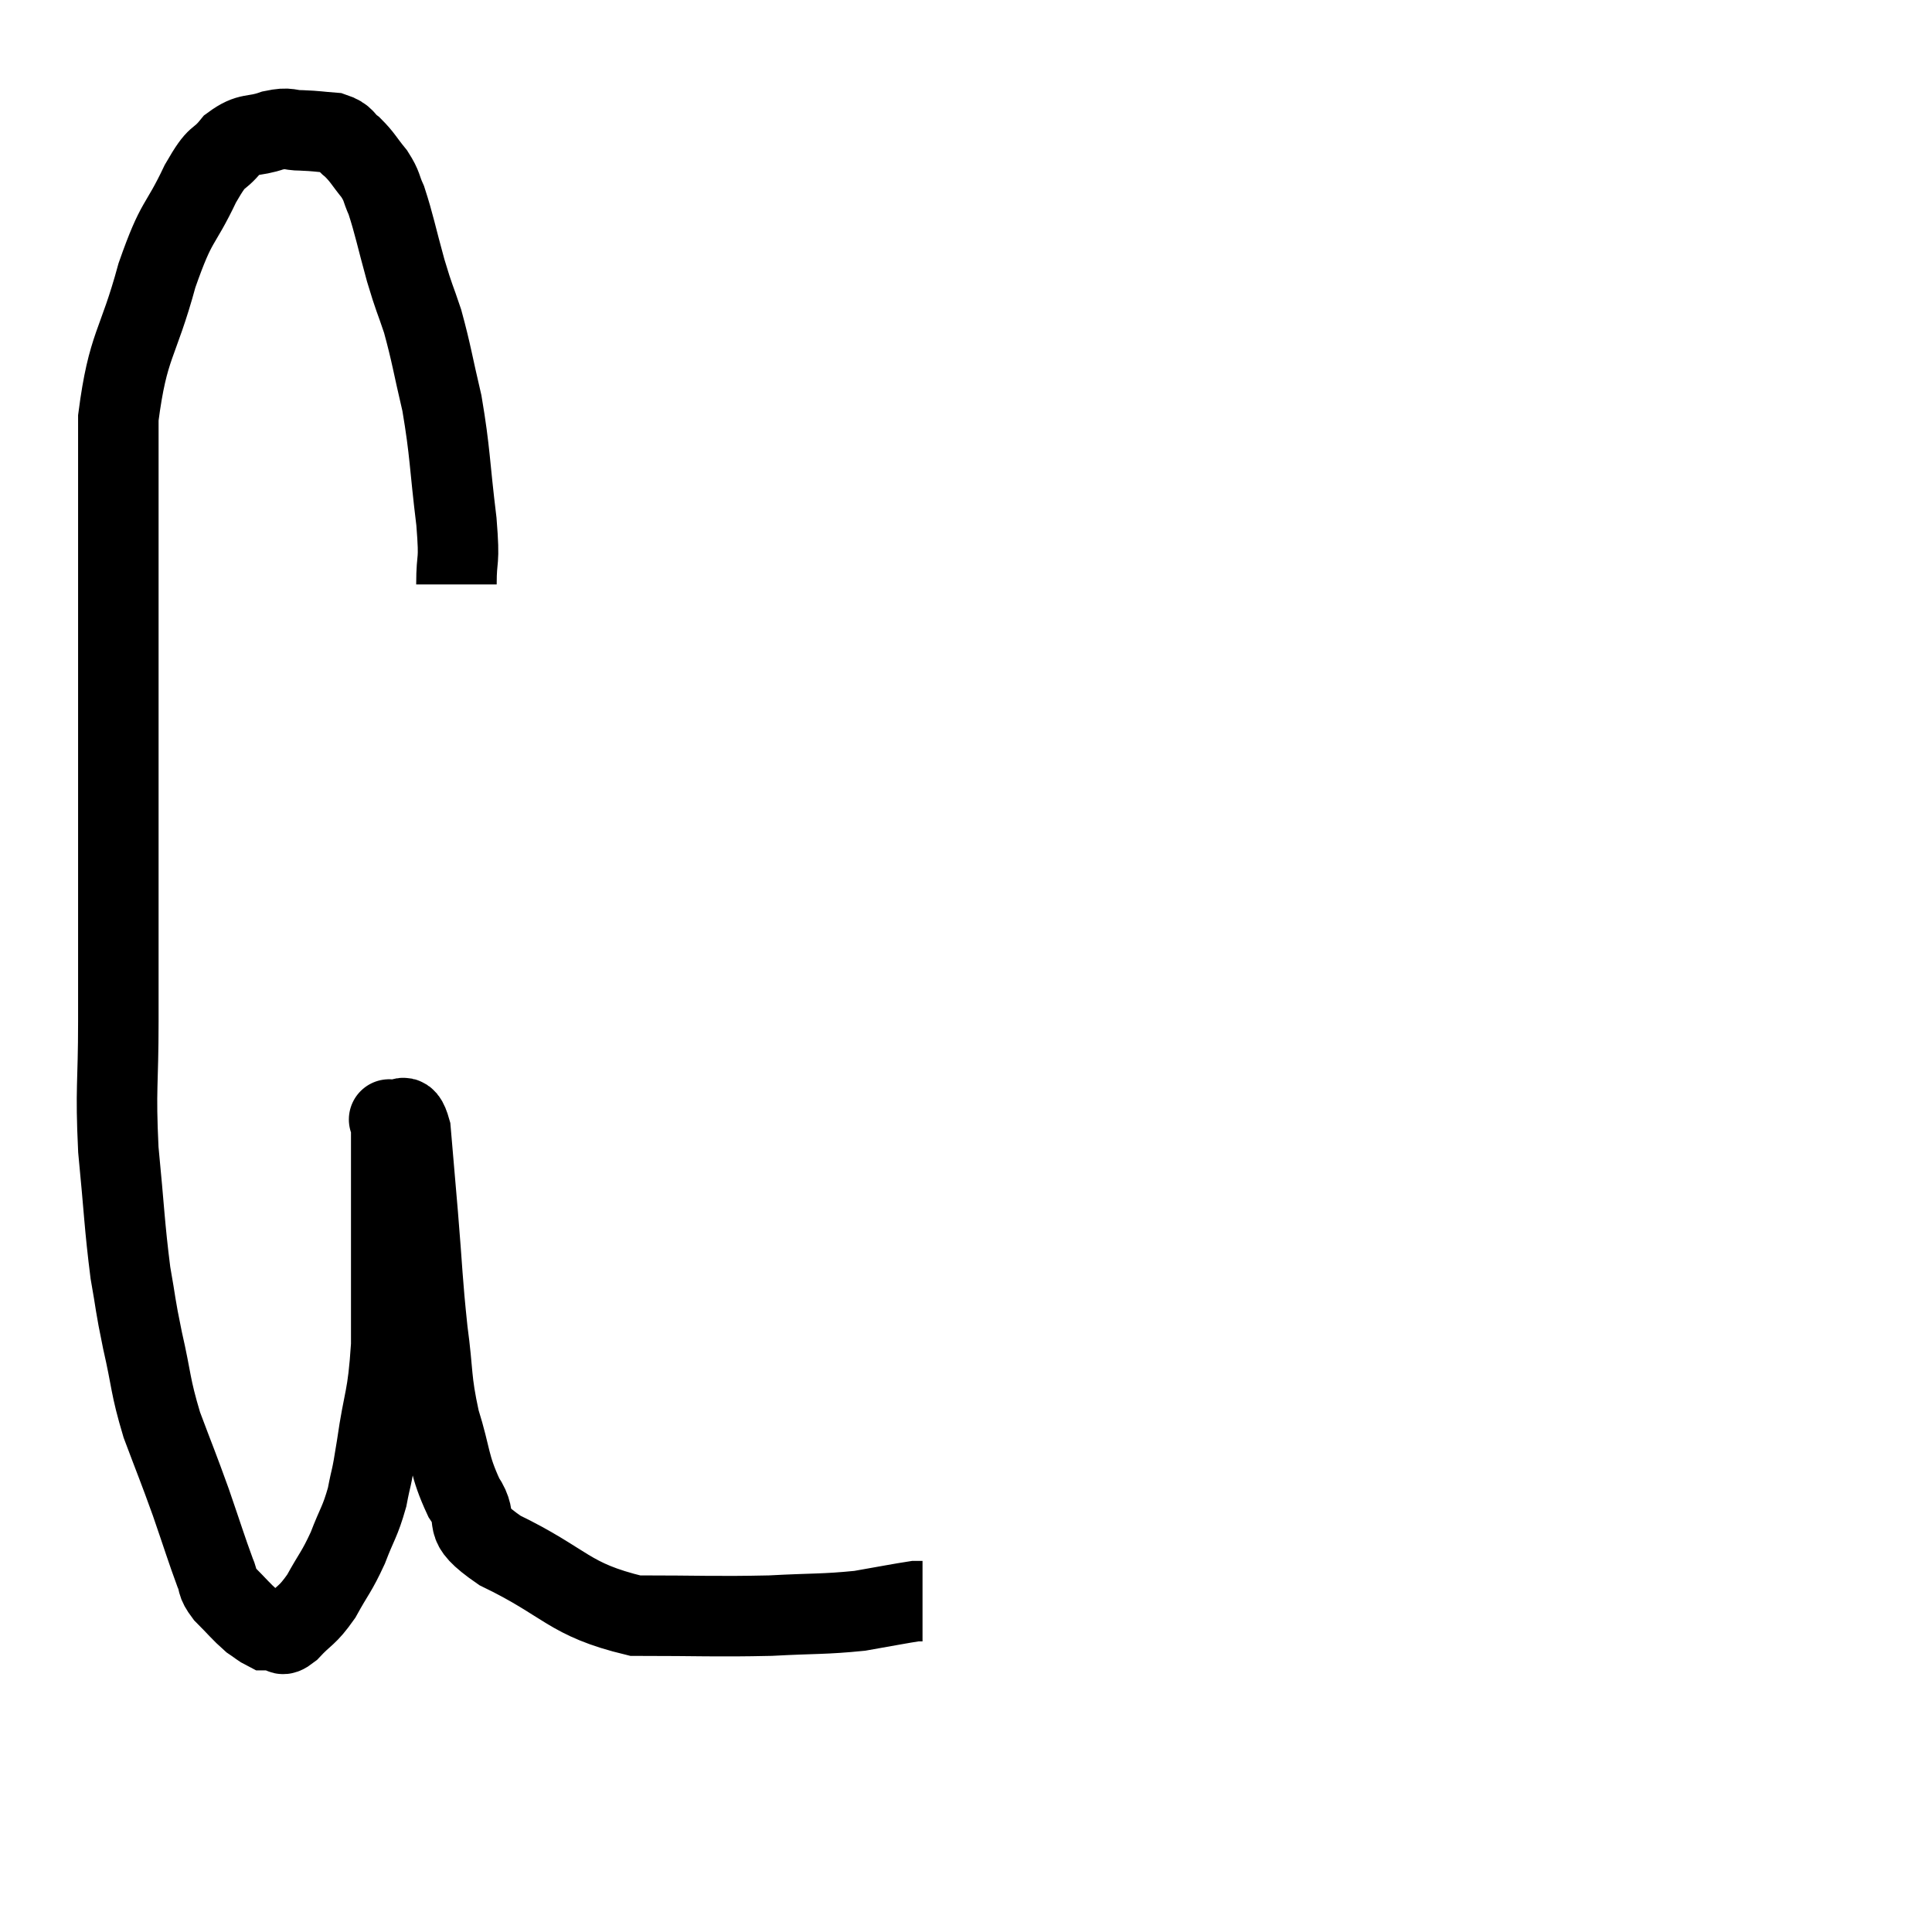 <svg width="48" height="48" viewBox="0 0 48 48" xmlns="http://www.w3.org/2000/svg"><path d="M 11.34 14.52 C 11.34 13.74, 11.43 14.085, 11.34 12.96 C 11.16 11.49, 11.19 11.265, 10.98 10.02 C 10.74 9, 10.725 8.805, 10.5 7.98 C 10.29 7.35, 10.305 7.47, 10.08 6.72 C 9.84 5.85, 9.795 5.58, 9.6 4.98 C 9.45 4.65, 9.51 4.65, 9.3 4.32 C 9.03 3.99, 9.015 3.915, 8.76 3.66 C 8.52 3.48, 8.595 3.405, 8.28 3.3 C 7.89 3.27, 7.875 3.255, 7.5 3.24 C 7.14 3.24, 7.215 3.15, 6.78 3.24 C 6.27 3.42, 6.21 3.27, 5.76 3.6 C 5.37 4.08, 5.445 3.75, 4.98 4.56 C 4.44 5.7, 4.41 5.385, 3.9 6.84 C 3.42 8.61, 3.18 8.535, 2.94 10.38 C 2.94 12.3, 2.94 12.435, 2.94 14.22 C 2.94 15.87, 2.94 15.63, 2.94 17.52 C 2.94 19.65, 2.94 19.815, 2.94 21.78 C 2.94 23.58, 2.94 23.685, 2.94 25.38 C 2.94 26.97, 2.865 27, 2.94 28.56 C 3.09 30.09, 3.09 30.435, 3.24 31.62 C 3.39 32.46, 3.345 32.355, 3.54 33.3 C 3.78 34.35, 3.72 34.395, 4.02 35.4 C 4.38 36.36, 4.41 36.405, 4.74 37.32 C 5.04 38.19, 5.13 38.49, 5.34 39.06 C 5.46 39.33, 5.355 39.3, 5.58 39.6 C 5.91 39.93, 5.985 40.035, 6.24 40.26 C 6.42 40.38, 6.48 40.44, 6.6 40.5 C 6.66 40.5, 6.645 40.5, 6.72 40.5 C 6.81 40.5, 6.78 40.5, 6.9 40.5 C 7.05 40.5, 6.93 40.71, 7.2 40.5 C 7.59 40.08, 7.62 40.17, 7.98 39.66 C 8.31 39.06, 8.355 39.075, 8.64 38.46 C 8.88 37.83, 8.94 37.83, 9.12 37.2 C 9.24 36.57, 9.21 36.885, 9.36 35.94 C 9.54 34.68, 9.63 34.8, 9.72 33.42 C 9.72 31.92, 9.72 31.815, 9.72 30.42 C 9.72 29.13, 9.72 28.485, 9.72 27.84 C 9.72 27.84, 9.72 27.84, 9.72 27.84 C 9.72 27.84, 9.6 27.78, 9.72 27.84 C 9.96 27.96, 10.035 27.495, 10.2 28.08 C 10.29 29.13, 10.275 28.935, 10.38 30.18 C 10.5 31.62, 10.485 31.785, 10.62 33.06 C 10.77 34.17, 10.695 34.245, 10.92 35.28 C 11.22 36.24, 11.145 36.39, 11.52 37.2 C 11.97 37.86, 11.355 37.785, 12.42 38.52 C 14.1 39.33, 14.1 39.735, 15.78 40.14 C 17.46 40.14, 17.745 40.17, 19.14 40.14 C 20.25 40.08, 20.46 40.11, 21.36 40.02 C 22.05 39.9, 22.35 39.84, 22.74 39.78 C 22.83 39.78, 22.875 39.78, 22.92 39.78 L 22.92 39.78" fill="none" stroke="black" stroke-width="2"></path></svg>